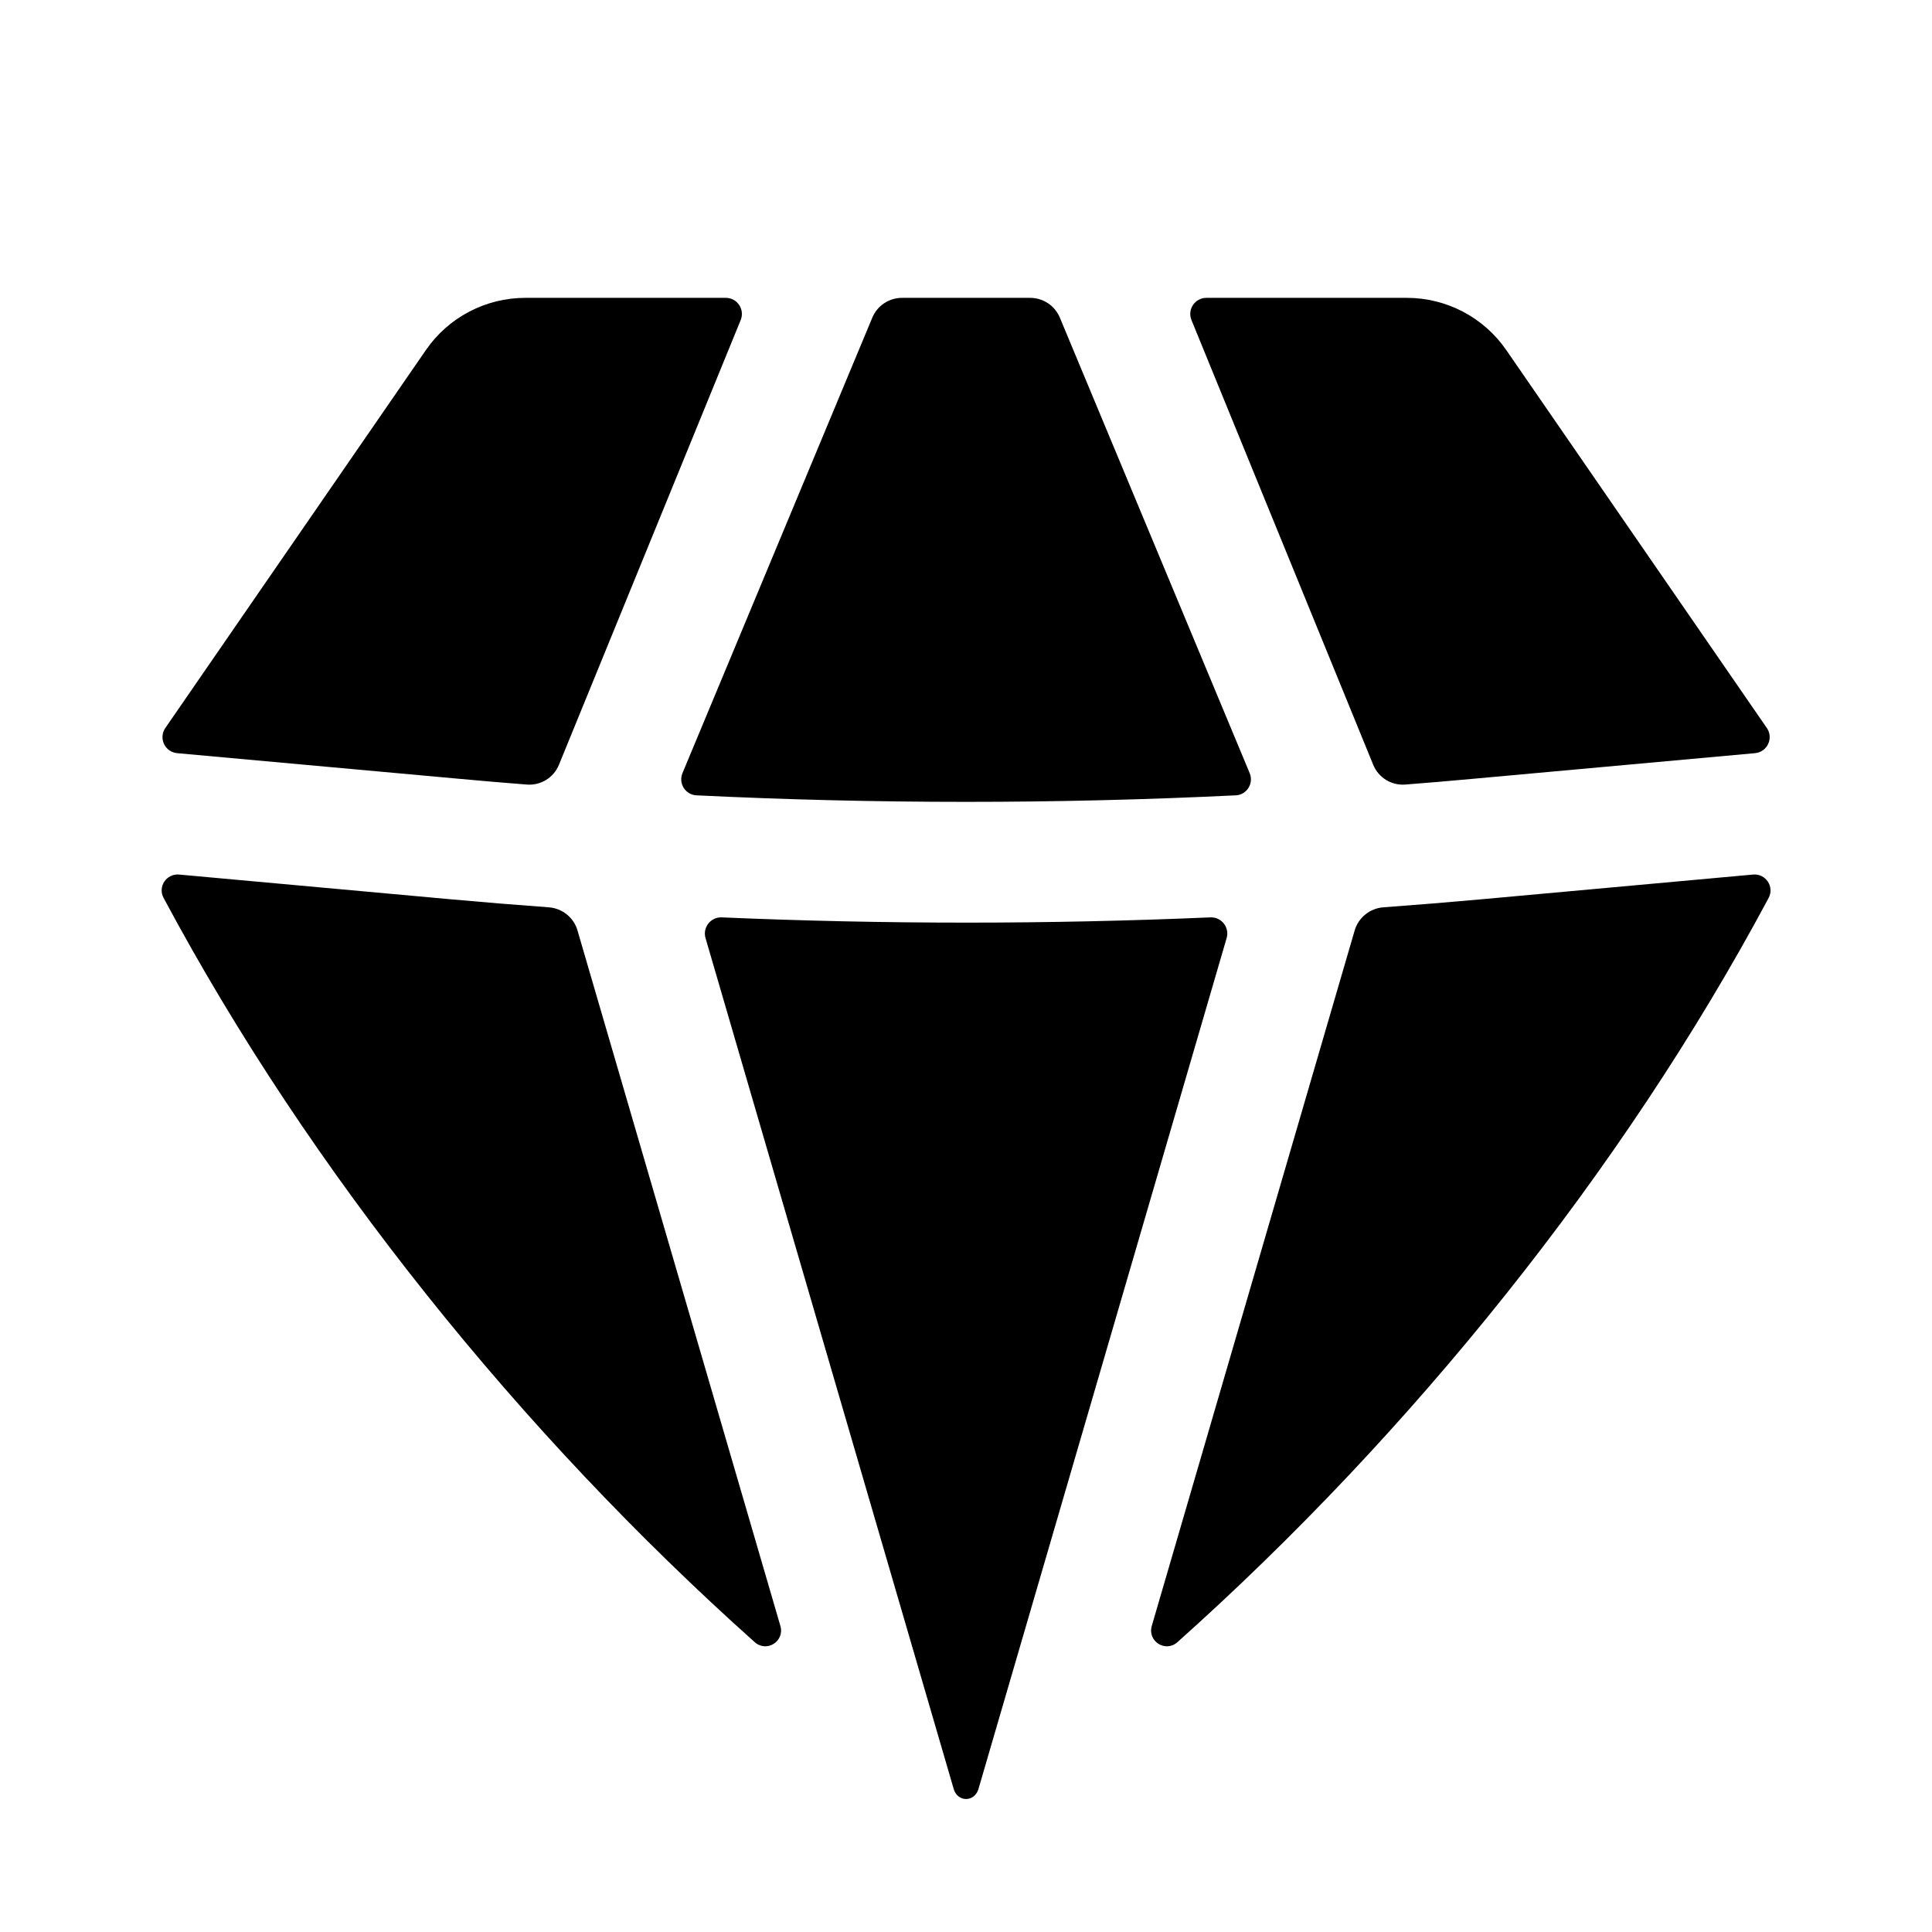 <svg   viewBox="0 0 24 24" fill="none" xmlns="http://www.w3.org/2000/svg">
<path d="M9.376 20.4C9.525 20.532 9.75 20.388 9.694 20.197L7.174 11.559C7.128 11.398 6.985 11.284 6.818 11.271C6.41 11.241 6.003 11.208 5.596 11.171L2.225 10.864C2.068 10.85 1.957 11.015 2.032 11.154C3.855 14.564 6.48 17.813 9.376 20.4Z" fill="black"/>
<path d="M11.848 22.226C11.868 22.296 11.928 22.348 12.001 22.348C12.074 22.348 12.133 22.296 12.154 22.226L15.238 11.652C15.276 11.521 15.174 11.39 15.036 11.396C13.014 11.483 10.988 11.483 8.966 11.396C8.829 11.39 8.726 11.521 8.764 11.652L11.848 22.226Z" fill="black"/>
<path d="M14.308 20.197C14.252 20.388 14.477 20.532 14.626 20.4C17.522 17.813 20.147 14.564 21.971 11.154C22.045 11.015 21.934 10.85 21.777 10.864L18.406 11.171C17.999 11.208 17.592 11.241 17.184 11.271C17.017 11.284 16.875 11.398 16.828 11.559L14.308 20.197Z" fill="black"/>
<path d="M21.802 9.356C21.954 9.342 22.035 9.169 21.948 9.043L18.711 4.348C18.431 3.942 17.969 3.7 17.476 3.7H14.986C14.844 3.7 14.747 3.844 14.801 3.976L17.058 9.499C17.123 9.66 17.285 9.76 17.458 9.746C17.729 9.725 18 9.702 18.271 9.677L21.802 9.356Z" fill="black"/>
<path d="M13.166 3.946C13.104 3.797 12.958 3.7 12.797 3.7H11.205C11.044 3.7 10.898 3.797 10.836 3.946L8.478 9.604C8.425 9.732 8.514 9.874 8.653 9.88C10.884 9.988 13.118 9.988 15.35 9.88C15.488 9.874 15.577 9.732 15.524 9.604L13.166 3.946Z" fill="black"/>
<path d="M9.201 3.976C9.255 3.844 9.158 3.7 9.016 3.7H6.526C6.033 3.7 5.571 3.942 5.291 4.348L2.054 9.043C1.967 9.169 2.048 9.342 2.2 9.356L5.731 9.677C6.002 9.702 6.273 9.725 6.544 9.746C6.717 9.76 6.879 9.66 6.944 9.499L9.201 3.976Z" fill="black"/>
</svg>
